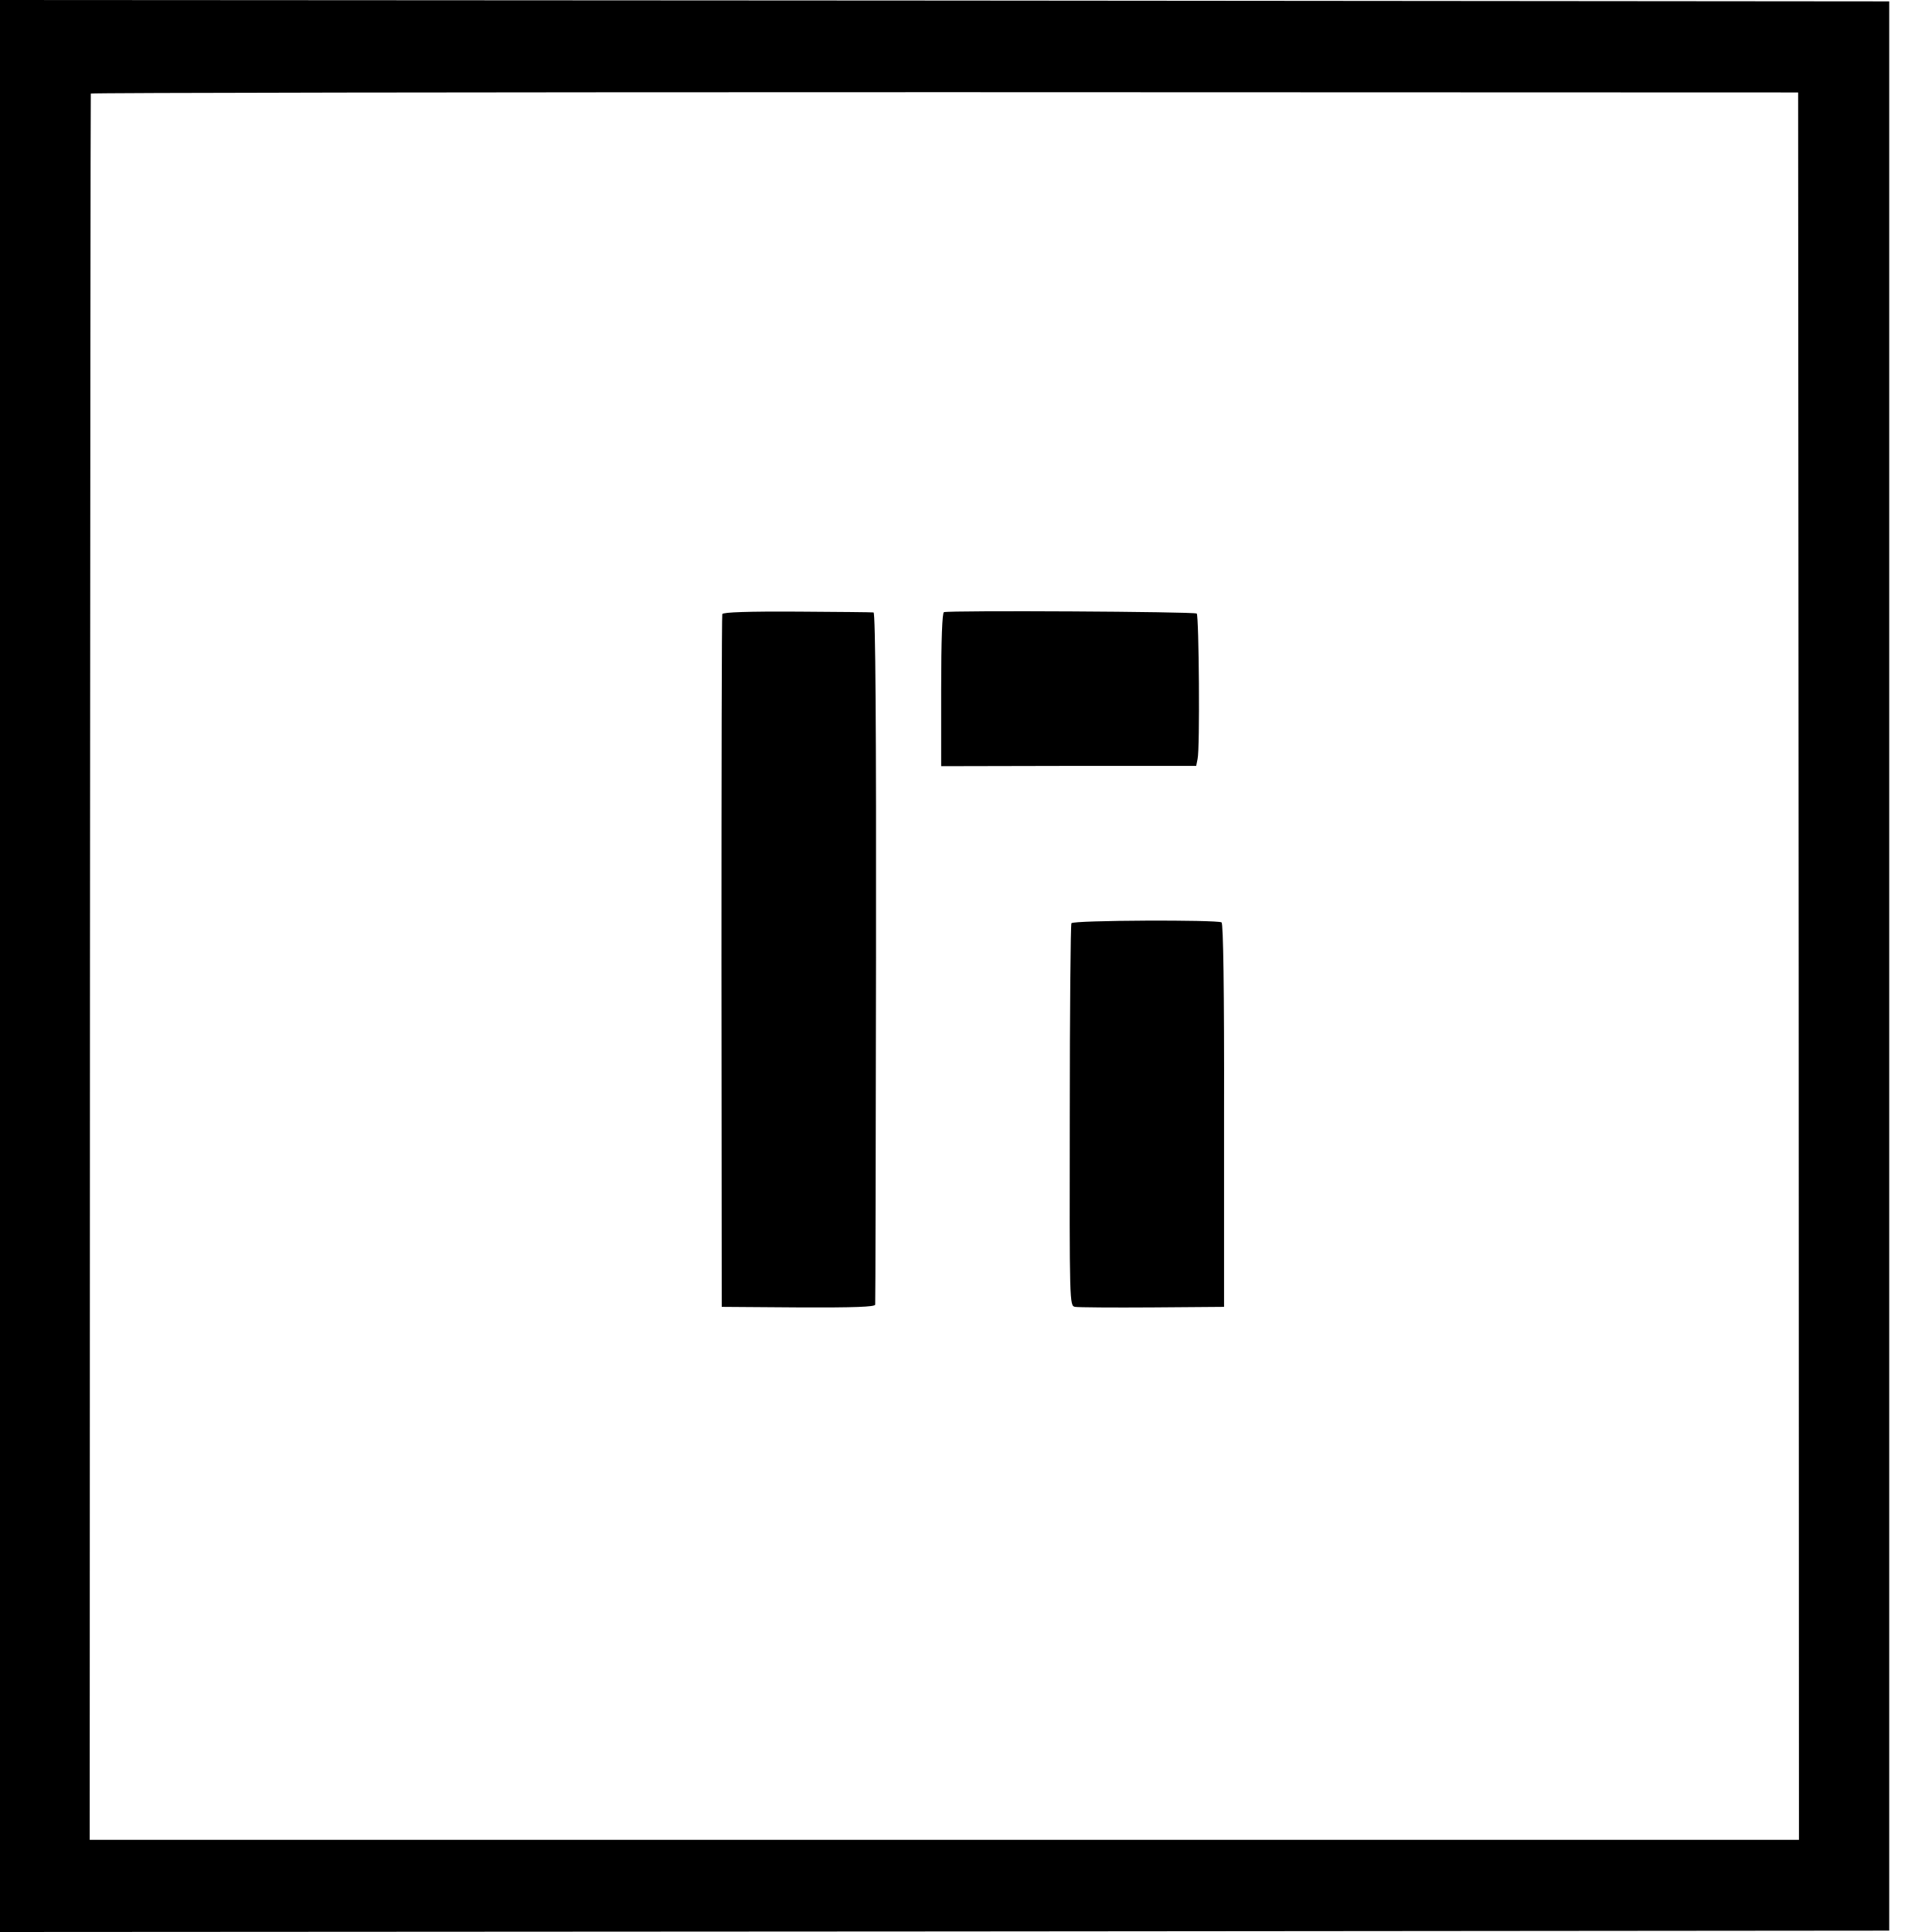 <?xml version="1.0" standalone="no"?>
<!DOCTYPE svg PUBLIC "-//W3C//DTD SVG 20010904//EN"
 "http://www.w3.org/TR/2001/REC-SVG-20010904/DTD/svg10.dtd">
<svg version="1.0" xmlns="http://www.w3.org/2000/svg"
 width="700pt" height="700pt" viewBox="0 0 700 700"
 preserveAspectRatio="xMidYMid meet">
<g transform="translate(0,700) scale(0.1,-0.1)"
fill="#000000" stroke="none">
<path d="M0 3500 l0 -3500 3423 2 3422 3 0 3495 0 3495 -3423 3 -3422 2 0
-3500z m6517 -1 l1 -3165 -3096 0 -3097 0 1 3160 c1 1739 2 3164 3 3167 1 3
1393 5 3094 5 l3092 -1 2 -3166z"/>
<path d="M2617 4775 c-2 -5 -3 -572 -3 -1260 l1 -1250 278 -2 c204 -1 277 2
278 10 1 7 2 573 3 1260 1 829 -2 1247 -9 1248 -5 1 -130 2 -277 3 -174 1
-269 -2 -271 -9z"/>
<path d="M3420 4782 c-6 -2 -10 -98 -10 -281 l0 -277 462 1 462 0 5 25 c9 35
5 519 -3 527 -7 7 -895 12 -916 5z"/>
<path d="M3882 3655 c-3 -5 -6 -319 -6 -698 -1 -680 -1 -688 19 -692 11 -2
137 -3 280 -2 l260 2 0 693 c1 461 -3 695 -9 700 -17 10 -537 8 -544 -3z"/>
</g>
</svg>
